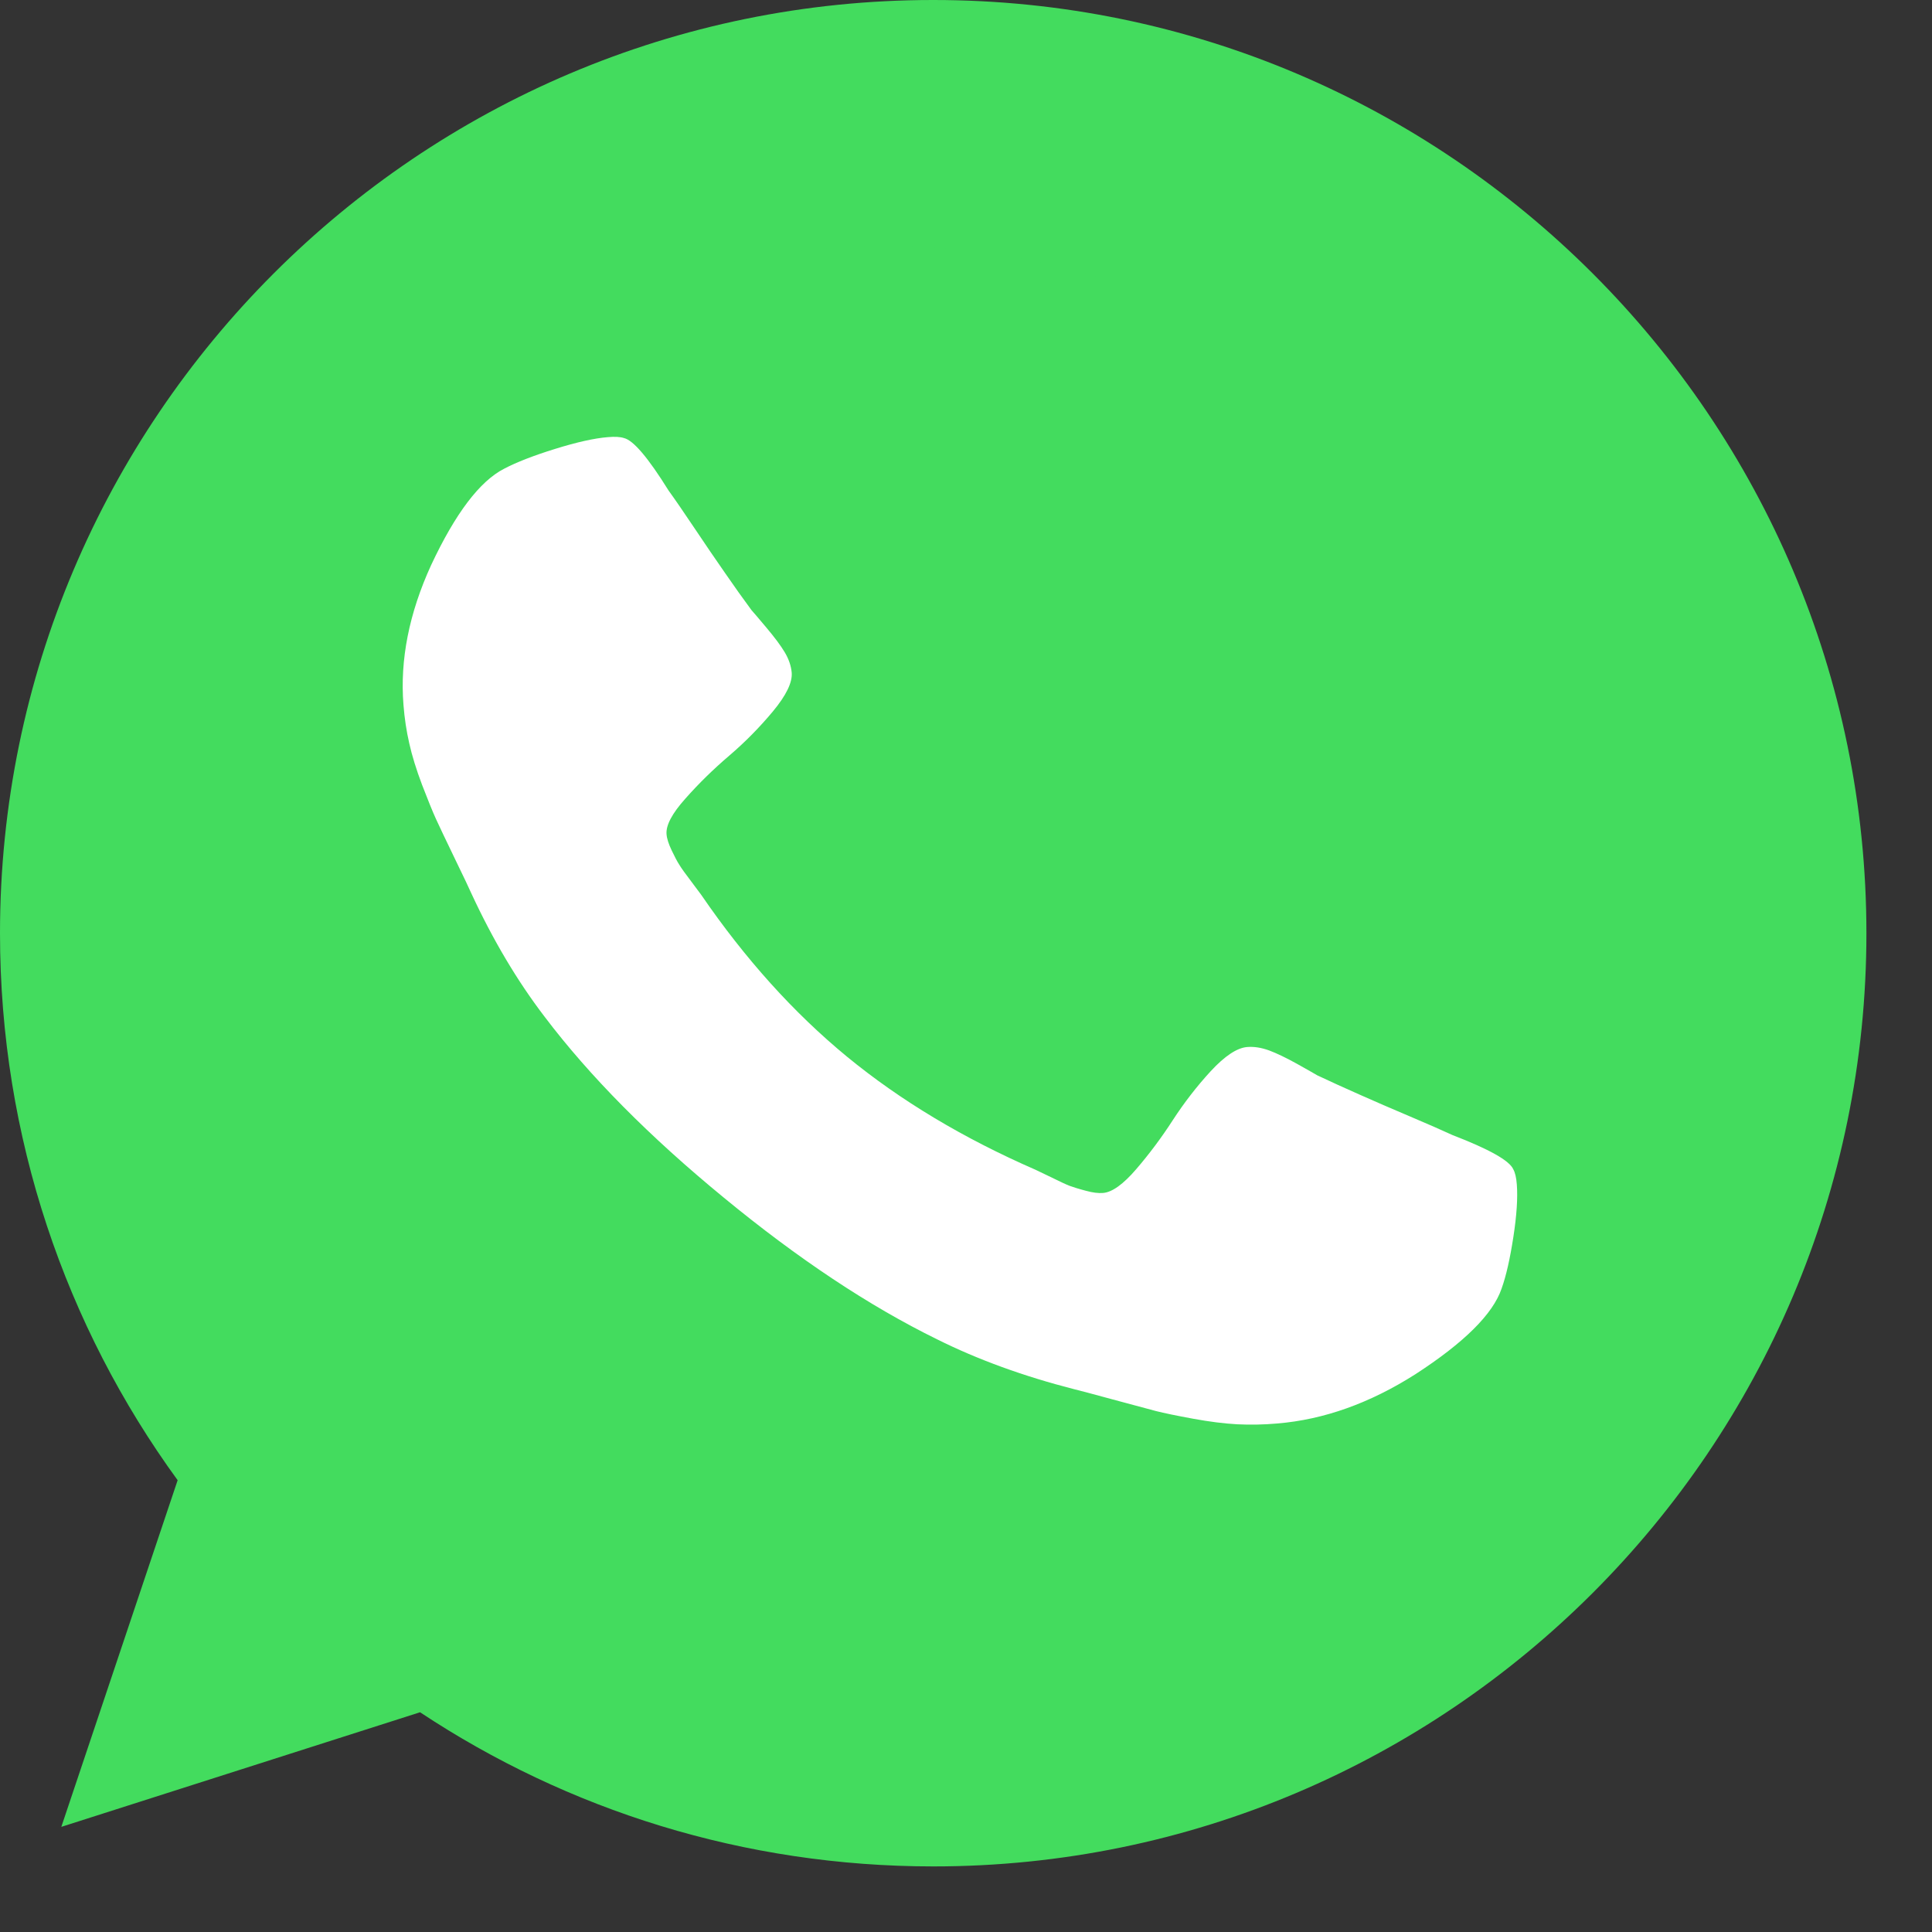<svg width="19" height="19" viewBox="0 0 19 19" fill="none" xmlns="http://www.w3.org/2000/svg">
<rect x="0" y="0" width="19" height="19" fill="#333333" stroke="none"/>
<path d="M9.18 0H9.175C4.115 0 0 4.116 0 9.178C0 11.185 0.647 13.046 1.747 14.557L0.603 17.966L4.131 16.839C5.582 17.8 7.313 18.355 9.18 18.355C14.24 18.355 18.355 14.238 18.355 9.178C18.355 4.117 14.24 0 9.18 0ZM14.52 12.96C14.299 13.585 13.42 14.104 12.719 14.255C12.239 14.357 11.613 14.439 9.505 13.565C6.807 12.447 5.071 9.706 4.935 9.529C4.806 9.351 3.845 8.077 3.845 6.76C3.845 5.443 4.514 4.802 4.784 4.527C5.005 4.301 5.371 4.198 5.722 4.198C5.836 4.198 5.938 4.203 6.03 4.208C6.299 4.219 6.435 4.235 6.612 4.661C6.834 5.195 7.373 6.511 7.437 6.647C7.503 6.782 7.568 6.966 7.476 7.144C7.39 7.327 7.315 7.409 7.179 7.565C7.044 7.721 6.915 7.84 6.78 8.007C6.656 8.153 6.516 8.309 6.672 8.579C6.828 8.843 7.367 9.723 8.161 10.429C9.186 11.341 10.016 11.633 10.313 11.757C10.535 11.848 10.799 11.826 10.96 11.654C11.166 11.433 11.419 11.066 11.677 10.704C11.861 10.445 12.093 10.413 12.336 10.505C12.584 10.591 13.895 11.239 14.164 11.373C14.434 11.509 14.612 11.573 14.677 11.687C14.742 11.8 14.742 12.334 14.52 12.96Z" fill="#43DC5E"/>
<path d="M15.873 9.467C15.873 13.359 12.666 16.515 8.71 16.515C4.754 16.515 1.547 13.359 1.547 9.467C1.547 5.574 4.754 2.418 8.71 2.418C12.666 2.418 15.873 5.574 15.873 9.467Z" fill="#43DC5E"/>
<path d="M14.882 11.499C14.845 11.414 14.646 11.302 14.285 11.163C14.186 11.117 14.046 11.056 13.865 10.979C13.683 10.902 13.519 10.831 13.371 10.765C13.223 10.7 13.084 10.636 12.954 10.575C12.933 10.562 12.867 10.525 12.757 10.463C12.647 10.402 12.555 10.358 12.48 10.33C12.405 10.303 12.333 10.291 12.263 10.297C12.164 10.306 12.045 10.385 11.907 10.534C11.769 10.684 11.645 10.845 11.533 11.017C11.422 11.189 11.302 11.349 11.174 11.498C11.046 11.647 10.937 11.725 10.848 11.732C10.803 11.736 10.746 11.729 10.677 11.71C10.608 11.692 10.556 11.675 10.519 11.662C10.483 11.648 10.421 11.619 10.332 11.575C10.243 11.532 10.194 11.508 10.184 11.504C9.473 11.194 8.855 10.823 8.33 10.392C7.805 9.96 7.327 9.429 6.896 8.8C6.89 8.791 6.858 8.748 6.799 8.67C6.74 8.593 6.701 8.538 6.681 8.505C6.66 8.473 6.635 8.425 6.605 8.362C6.575 8.299 6.558 8.246 6.555 8.203C6.548 8.116 6.61 7.999 6.741 7.853C6.871 7.706 7.015 7.565 7.172 7.431C7.329 7.297 7.472 7.151 7.602 6.995C7.732 6.838 7.793 6.712 7.786 6.616C7.78 6.548 7.757 6.481 7.717 6.414C7.677 6.347 7.616 6.266 7.536 6.171C7.456 6.075 7.407 6.019 7.391 6.001C7.307 5.887 7.219 5.764 7.129 5.633C7.038 5.503 6.939 5.357 6.831 5.196C6.723 5.035 6.638 4.911 6.575 4.824C6.374 4.501 6.228 4.329 6.136 4.308C6.1 4.296 6.047 4.293 5.978 4.299C5.843 4.31 5.67 4.349 5.458 4.415C5.245 4.481 5.079 4.546 4.959 4.609C4.719 4.731 4.479 5.047 4.24 5.557C4.023 6.031 3.932 6.49 3.968 6.933C3.978 7.063 3.997 7.189 4.025 7.311C4.052 7.432 4.094 7.568 4.151 7.719C4.209 7.869 4.254 7.981 4.287 8.053C4.32 8.126 4.382 8.255 4.472 8.442C4.562 8.628 4.617 8.743 4.635 8.785C4.847 9.243 5.087 9.647 5.356 9.999C5.798 10.583 6.385 11.176 7.117 11.777C7.848 12.379 8.548 12.844 9.215 13.171C9.616 13.371 10.067 13.535 10.568 13.663C10.614 13.674 10.739 13.707 10.944 13.763C11.148 13.818 11.29 13.856 11.369 13.877C11.448 13.897 11.569 13.922 11.732 13.952C11.895 13.982 12.04 14 12.168 14.007C12.296 14.013 12.427 14.011 12.562 13.999C13.019 13.961 13.471 13.8 13.919 13.515C14.399 13.204 14.682 12.923 14.767 12.673C14.812 12.548 14.85 12.379 14.883 12.165C14.916 11.951 14.927 11.779 14.917 11.649C14.912 11.581 14.9 11.531 14.882 11.499Z" fill="white"/>
</svg>
